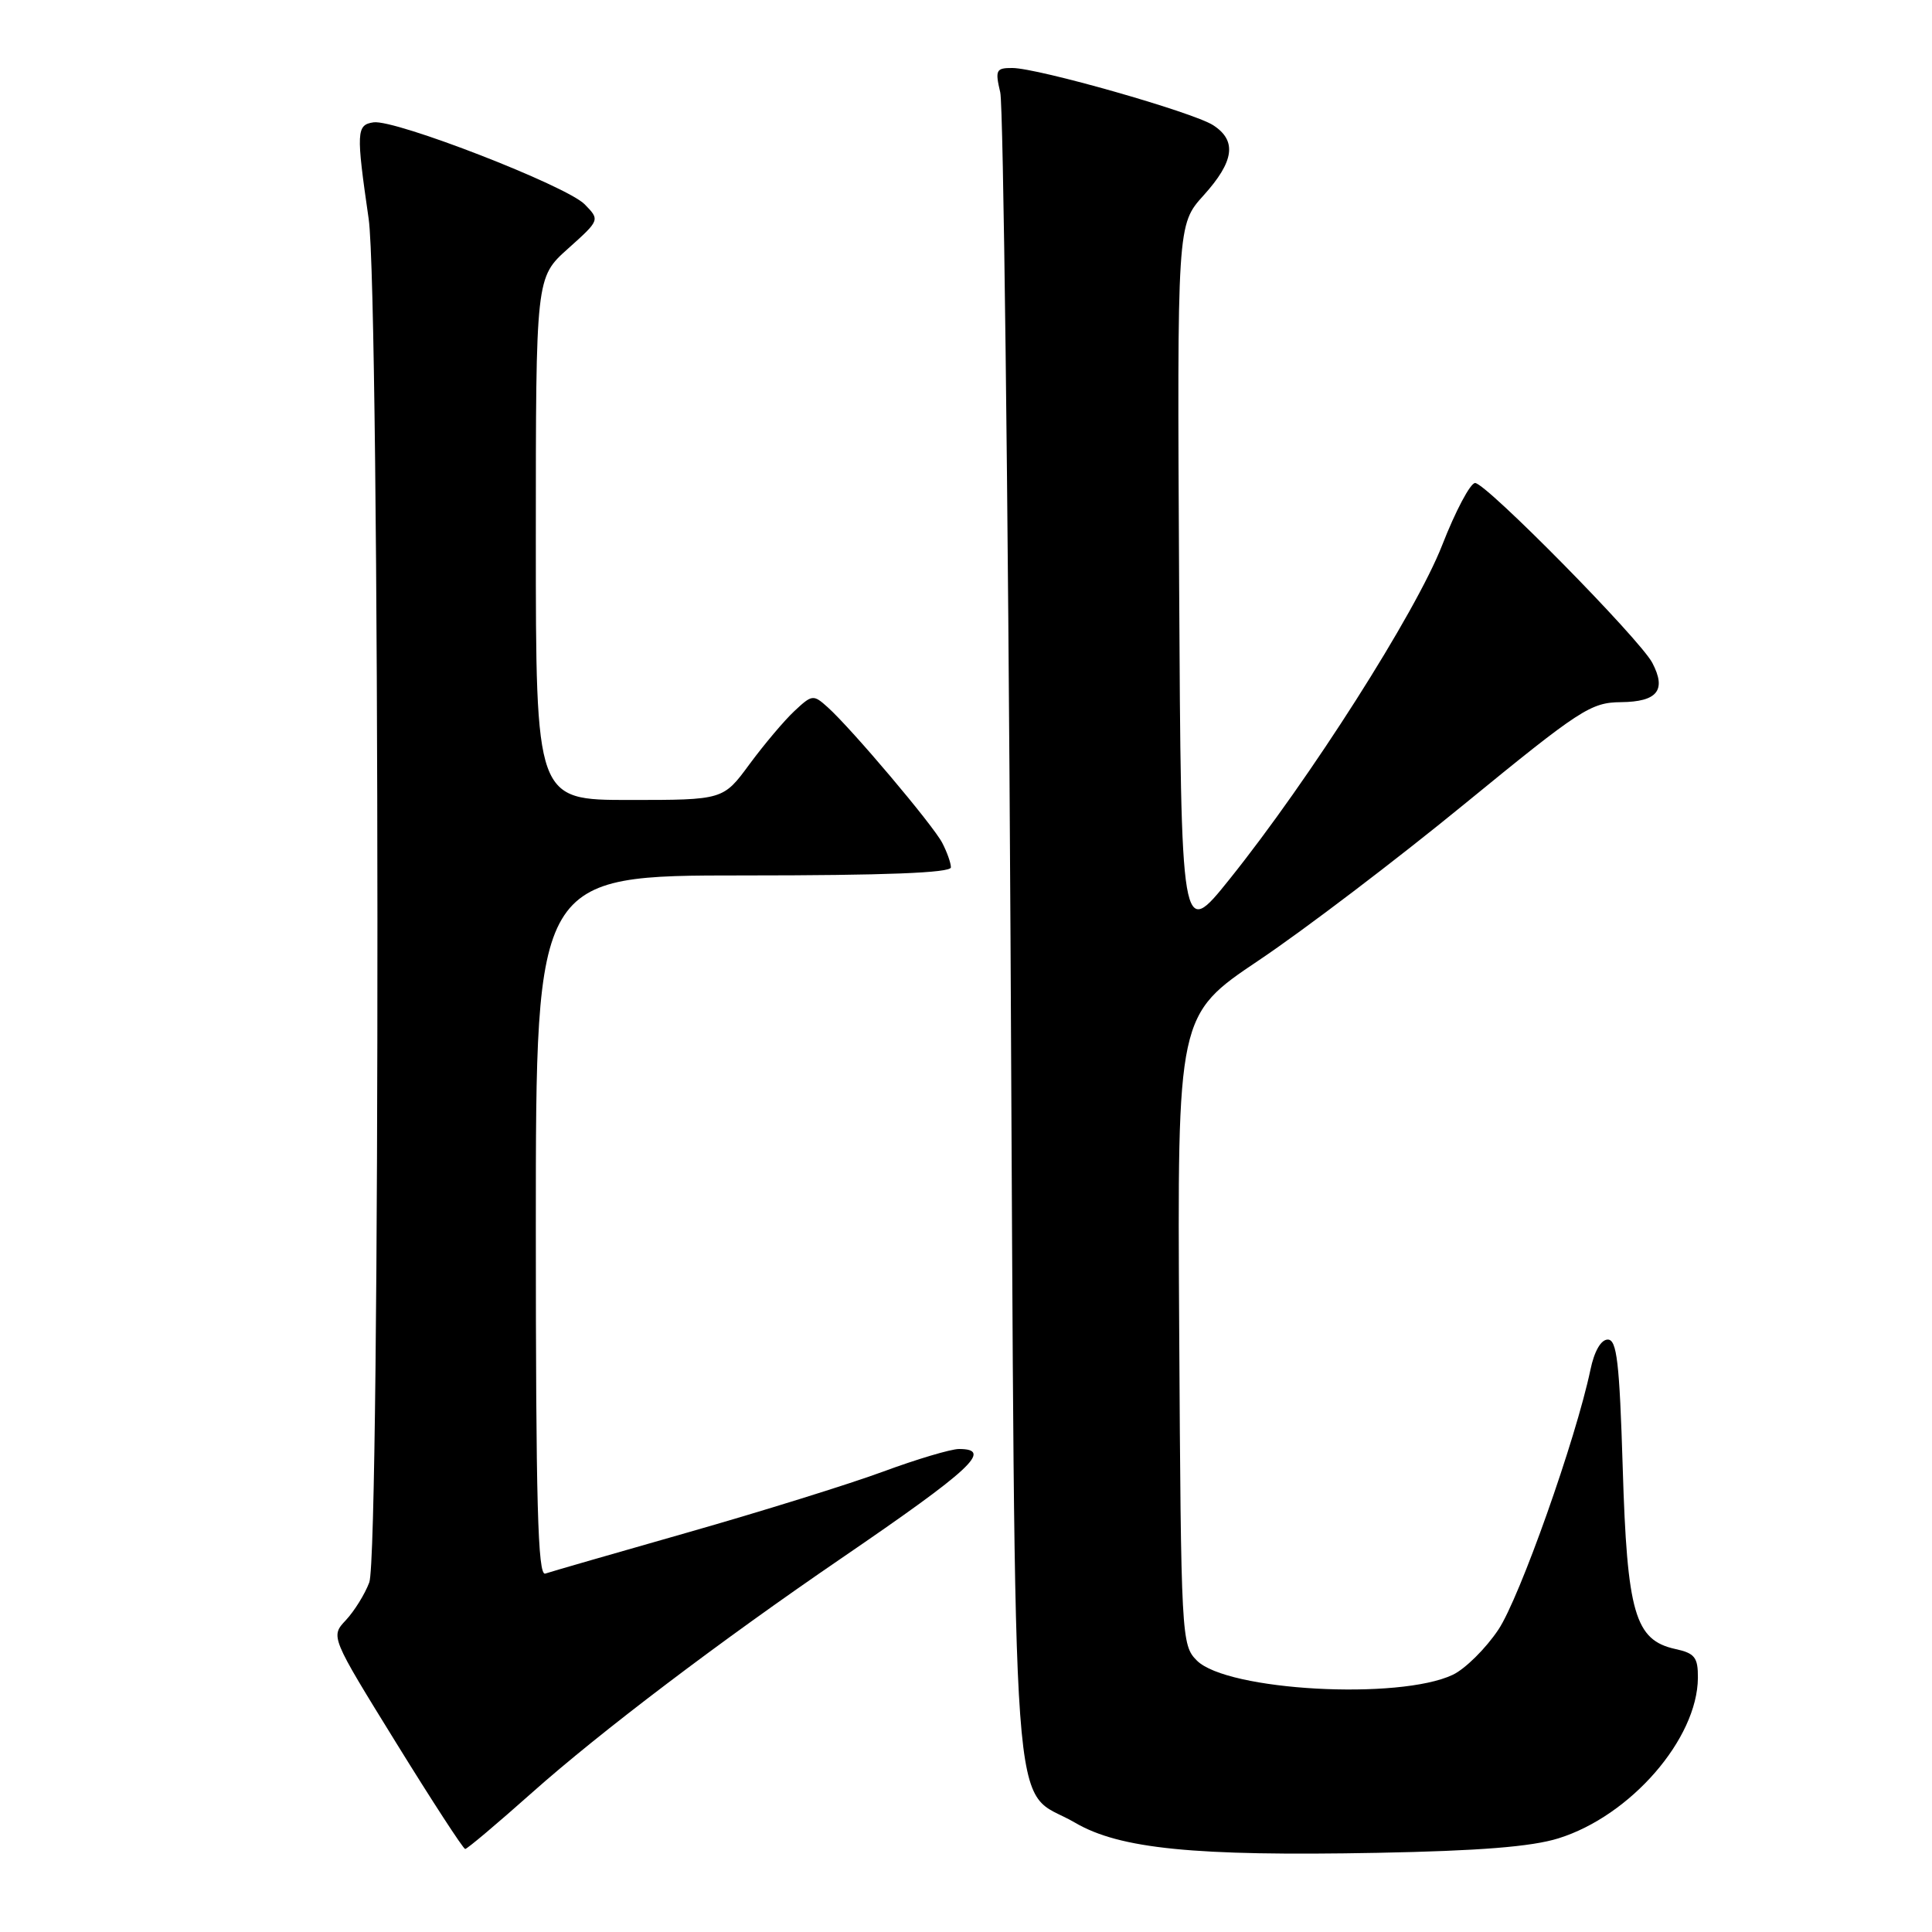 <?xml version="1.0" encoding="UTF-8" standalone="no"?>
<!DOCTYPE svg PUBLIC "-//W3C//DTD SVG 1.1//EN" "http://www.w3.org/Graphics/SVG/1.1/DTD/svg11.dtd" >
<svg xmlns="http://www.w3.org/2000/svg" xmlns:xlink="http://www.w3.org/1999/xlink" version="1.1" viewBox="0 0 256 256">
 <g >
 <path fill="currentColor"
d=" M 206.50 243.59 C 216.06 240.61 224.92 230.41 224.98 222.33 C 225.00 219.61 224.57 219.06 221.98 218.50 C 216.64 217.32 215.60 213.75 215.02 194.50 C 214.59 180.48 214.24 177.50 213.04 177.50 C 212.14 177.50 211.25 179.04 210.74 181.50 C 208.81 190.70 201.36 211.73 198.54 215.94 C 196.87 218.44 194.16 221.12 192.52 221.91 C 185.42 225.30 162.59 224.04 158.59 220.03 C 156.55 217.99 156.49 217.03 156.25 176.22 C 156.00 134.50 156.00 134.50 166.81 127.24 C 172.76 123.25 185.02 113.93 194.06 106.53 C 209.40 93.98 210.79 93.08 214.78 93.04 C 219.62 92.99 220.84 91.46 218.94 87.83 C 217.29 84.69 196.91 64.00 195.46 64.00 C 194.83 64.00 192.86 67.71 191.09 72.25 C 187.59 81.20 173.56 103.23 162.92 116.50 C 156.50 124.50 156.50 124.50 156.24 77.13 C 155.98 29.76 155.98 29.76 159.49 25.88 C 163.55 21.38 163.92 18.64 160.75 16.59 C 158.09 14.87 137.55 9.02 134.14 9.01 C 131.98 9.00 131.84 9.28 132.54 12.25 C 132.95 14.04 133.57 64.57 133.90 124.54 C 134.58 247.31 133.78 236.44 142.44 241.51 C 148.35 244.98 158.23 245.97 182.50 245.51 C 196.04 245.25 202.94 244.70 206.50 243.59 Z  M 70.48 237.55 C 79.48 229.54 95.44 217.44 111.50 206.47 C 128.76 194.67 131.63 192.00 127.07 192.00 C 126.01 192.00 121.47 193.35 116.98 195.01 C 112.50 196.66 100.88 200.28 91.16 203.05 C 81.45 205.82 72.94 208.27 72.25 208.51 C 71.26 208.85 71.00 199.20 71.00 162.47 C 71.00 116.00 71.00 116.00 98.50 116.00 C 117.30 116.00 126.00 115.66 126.00 114.93 C 126.00 114.35 125.48 112.89 124.85 111.68 C 123.60 109.29 112.85 96.57 109.68 93.72 C 107.77 92.00 107.61 92.02 105.26 94.22 C 103.92 95.47 101.25 98.64 99.32 101.25 C 95.83 106.00 95.83 106.00 83.41 106.00 C 71.00 106.00 71.00 106.00 71.00 71.39 C 71.00 36.77 71.00 36.77 75.25 32.96 C 79.50 29.15 79.50 29.15 77.48 27.08 C 75.08 24.62 52.37 15.80 49.50 16.21 C 47.22 16.54 47.18 17.45 48.85 29.00 C 50.35 39.32 50.42 205.76 48.93 209.68 C 48.35 211.23 46.95 213.48 45.83 214.68 C 43.79 216.85 43.79 216.85 52.49 230.93 C 57.27 238.67 61.39 245.00 61.64 245.00 C 61.90 245.00 65.87 241.65 70.48 237.55 Z "/>
</g>
</svg>